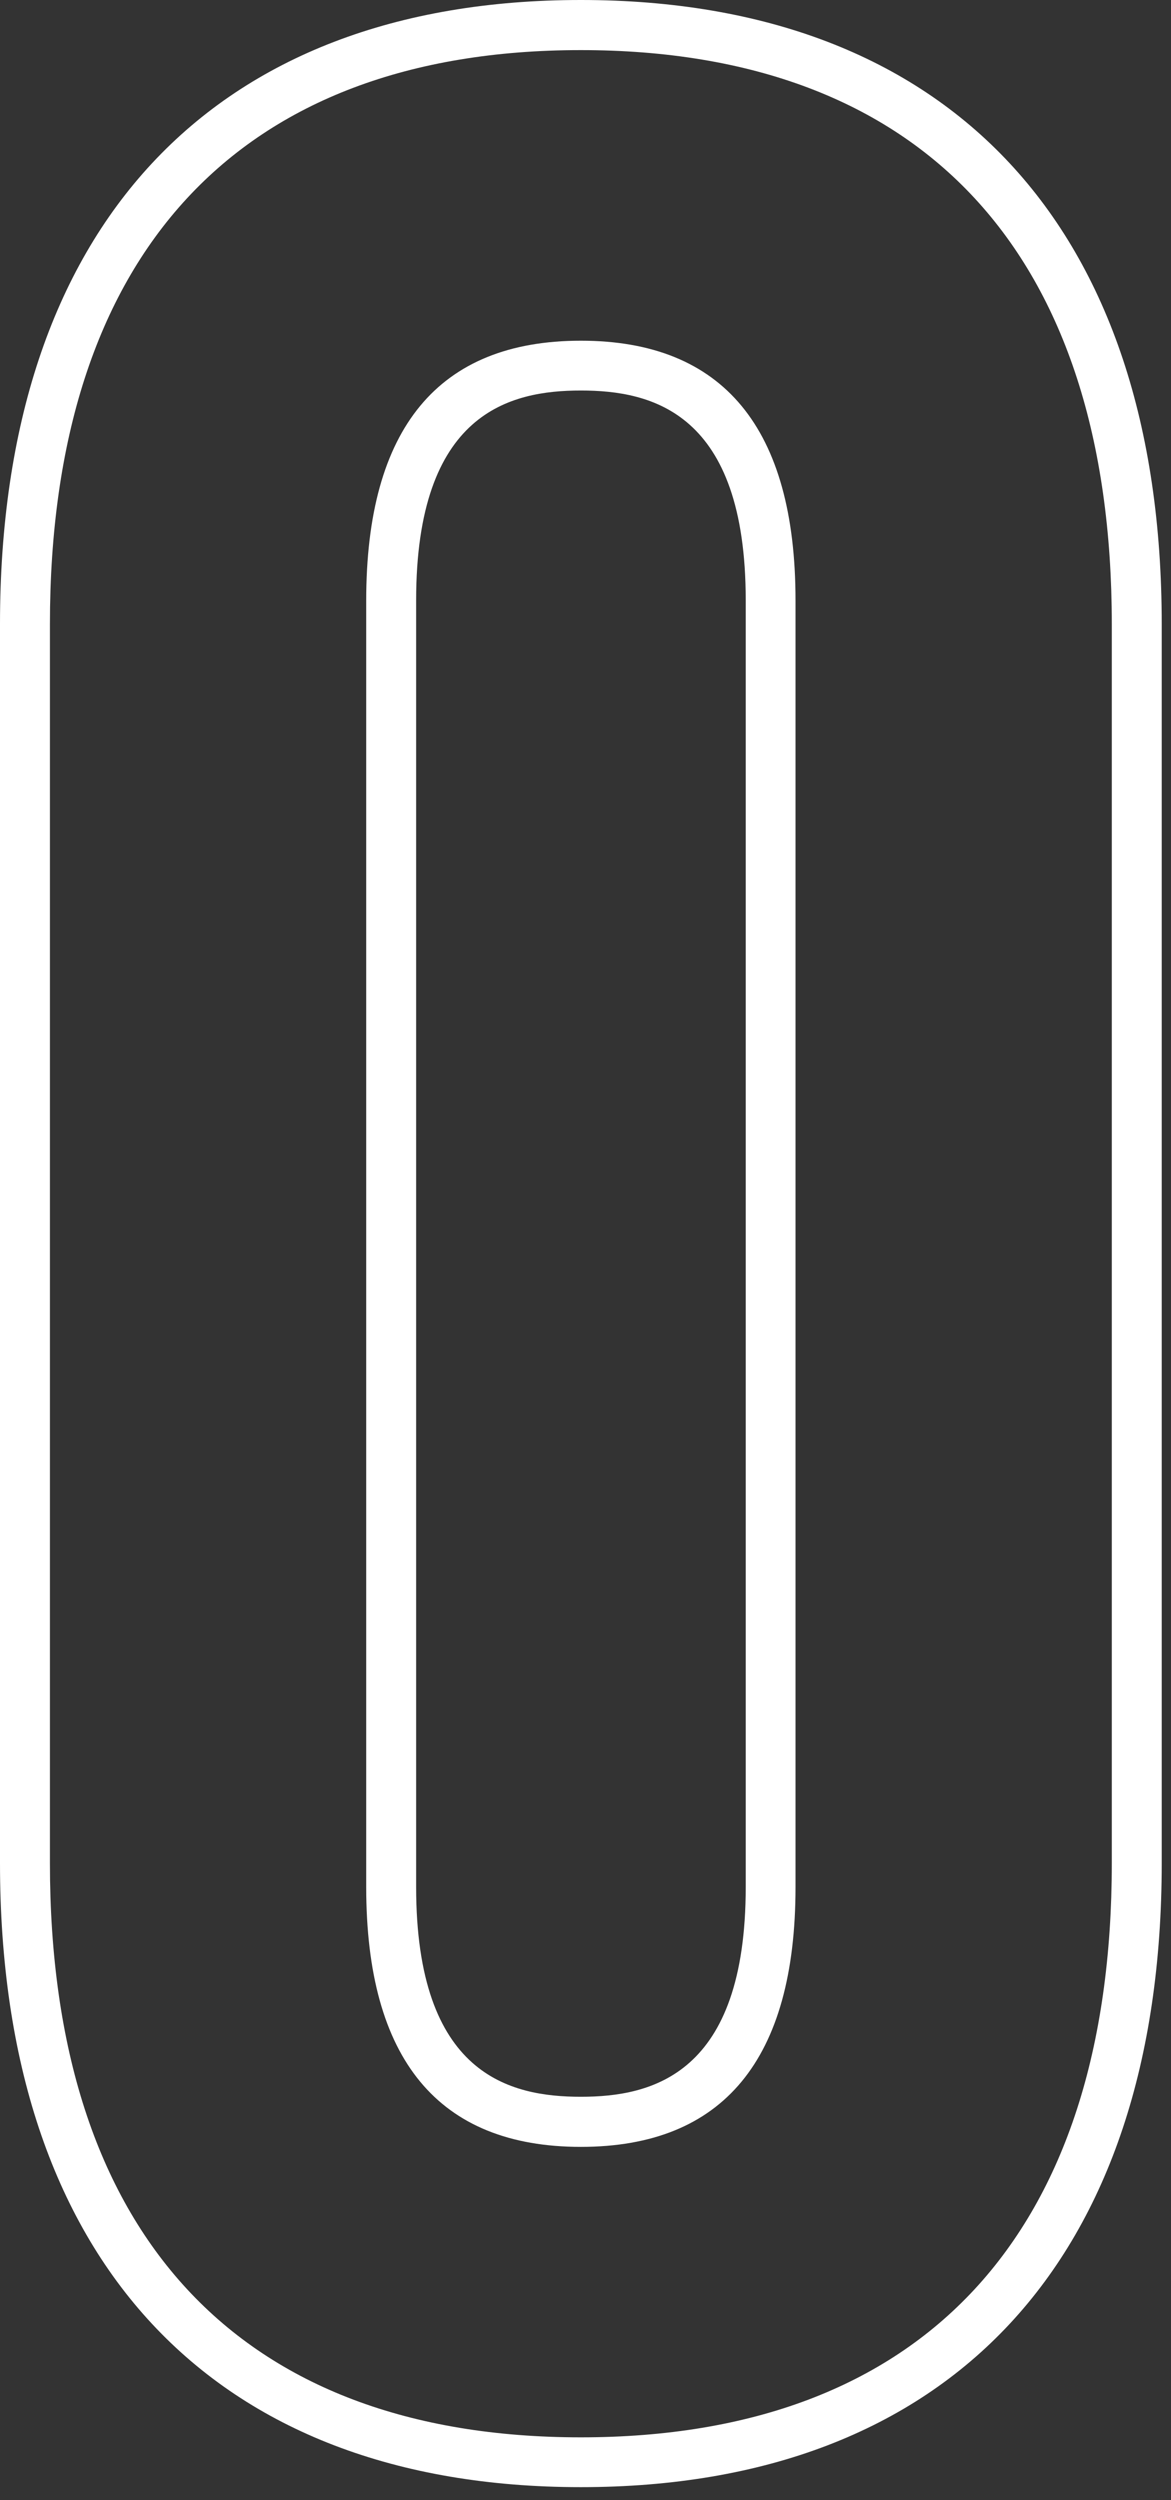<svg preserveAspectRatio="none" width="100%" height="100%" overflow="visible" style="display: block;" viewBox="0 0 60 128" fill="none" xmlns="http://www.w3.org/2000/svg">
<rect x="0" y="0" width="60" height="128" fill="#333333" stroke="none"/>
<path id="Vector" d="M29.762 127.334C10.849 127.334 0 115.689 0 95.383V31.951C0 11.645 10.849 0 29.762 0C48.676 0 59.525 11.645 59.525 31.951V95.383C59.525 115.689 48.676 127.334 29.762 127.334ZM29.762 2.565C12.22 2.565 2.558 13.002 2.558 31.958V95.391C2.558 114.346 12.22 124.784 29.762 124.784C47.304 124.784 56.967 114.346 56.967 95.391V31.958C56.967 13.002 47.304 2.565 29.762 2.565ZM29.762 109.913C22.466 109.913 18.764 105.437 18.764 96.613V30.743C18.764 21.919 22.466 17.443 29.762 17.443C37.059 17.443 40.761 21.919 40.761 30.743V96.613C40.761 105.437 37.059 109.913 29.762 109.913ZM29.762 19.993C26.139 19.993 21.322 21.109 21.322 30.736V96.606C21.322 106.24 26.139 107.348 29.762 107.348C33.386 107.348 38.21 106.233 38.21 96.606V30.736C38.21 21.102 33.393 19.993 29.762 19.993Z" fill="white"/>
</svg>
